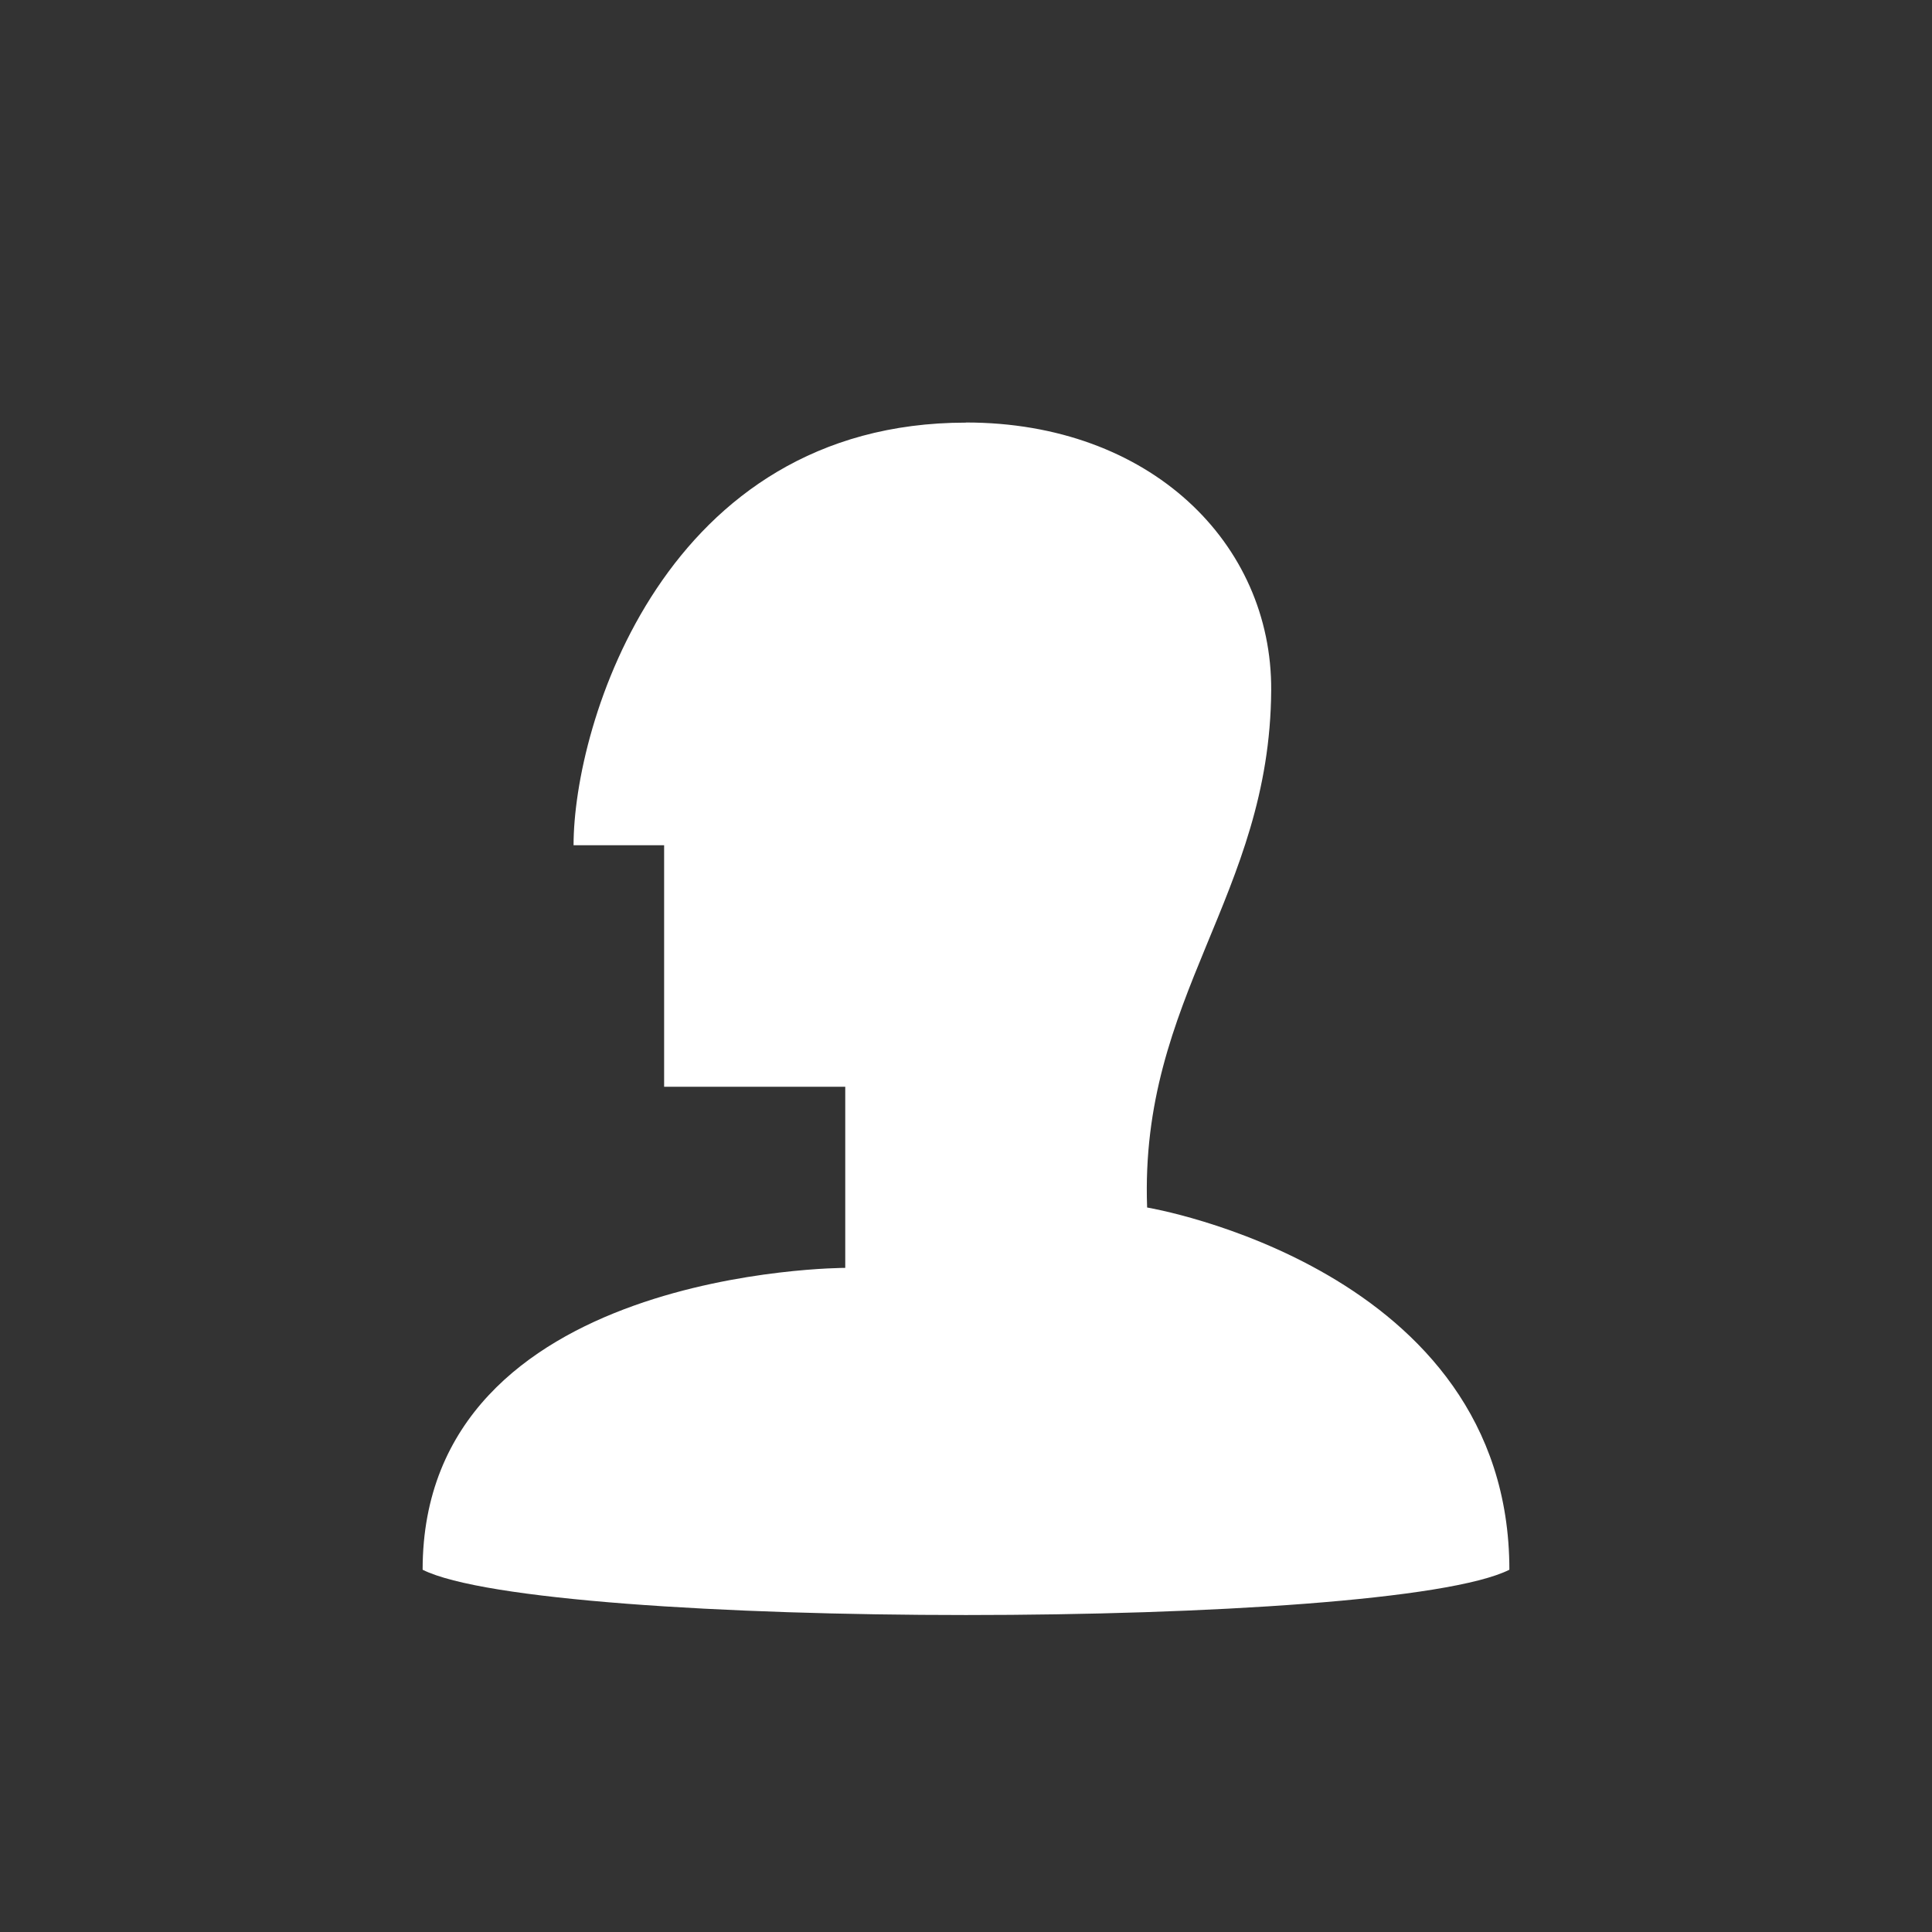 <?xml version="1.0" encoding="UTF-8"?>
<svg width="32" height="32" version="1.1" xmlns="http://www.w3.org/2000/svg">
 <rect width="100%" height="100%" fill="#333333" stroke="none"/>
 <path d="m16 6.998v0.002c-5 0-6.5 5-6.5 7h1.5v4h3v3s-7 5e-5 -7 5c2 1 16 1 18 0 0-5-6-6-6-6-0.128-3.497 2.035-5.159 2.055-8.568 0.014-2.433-2.004-4.434-5.055-4.434z" fill="#fff"/>
</svg>
